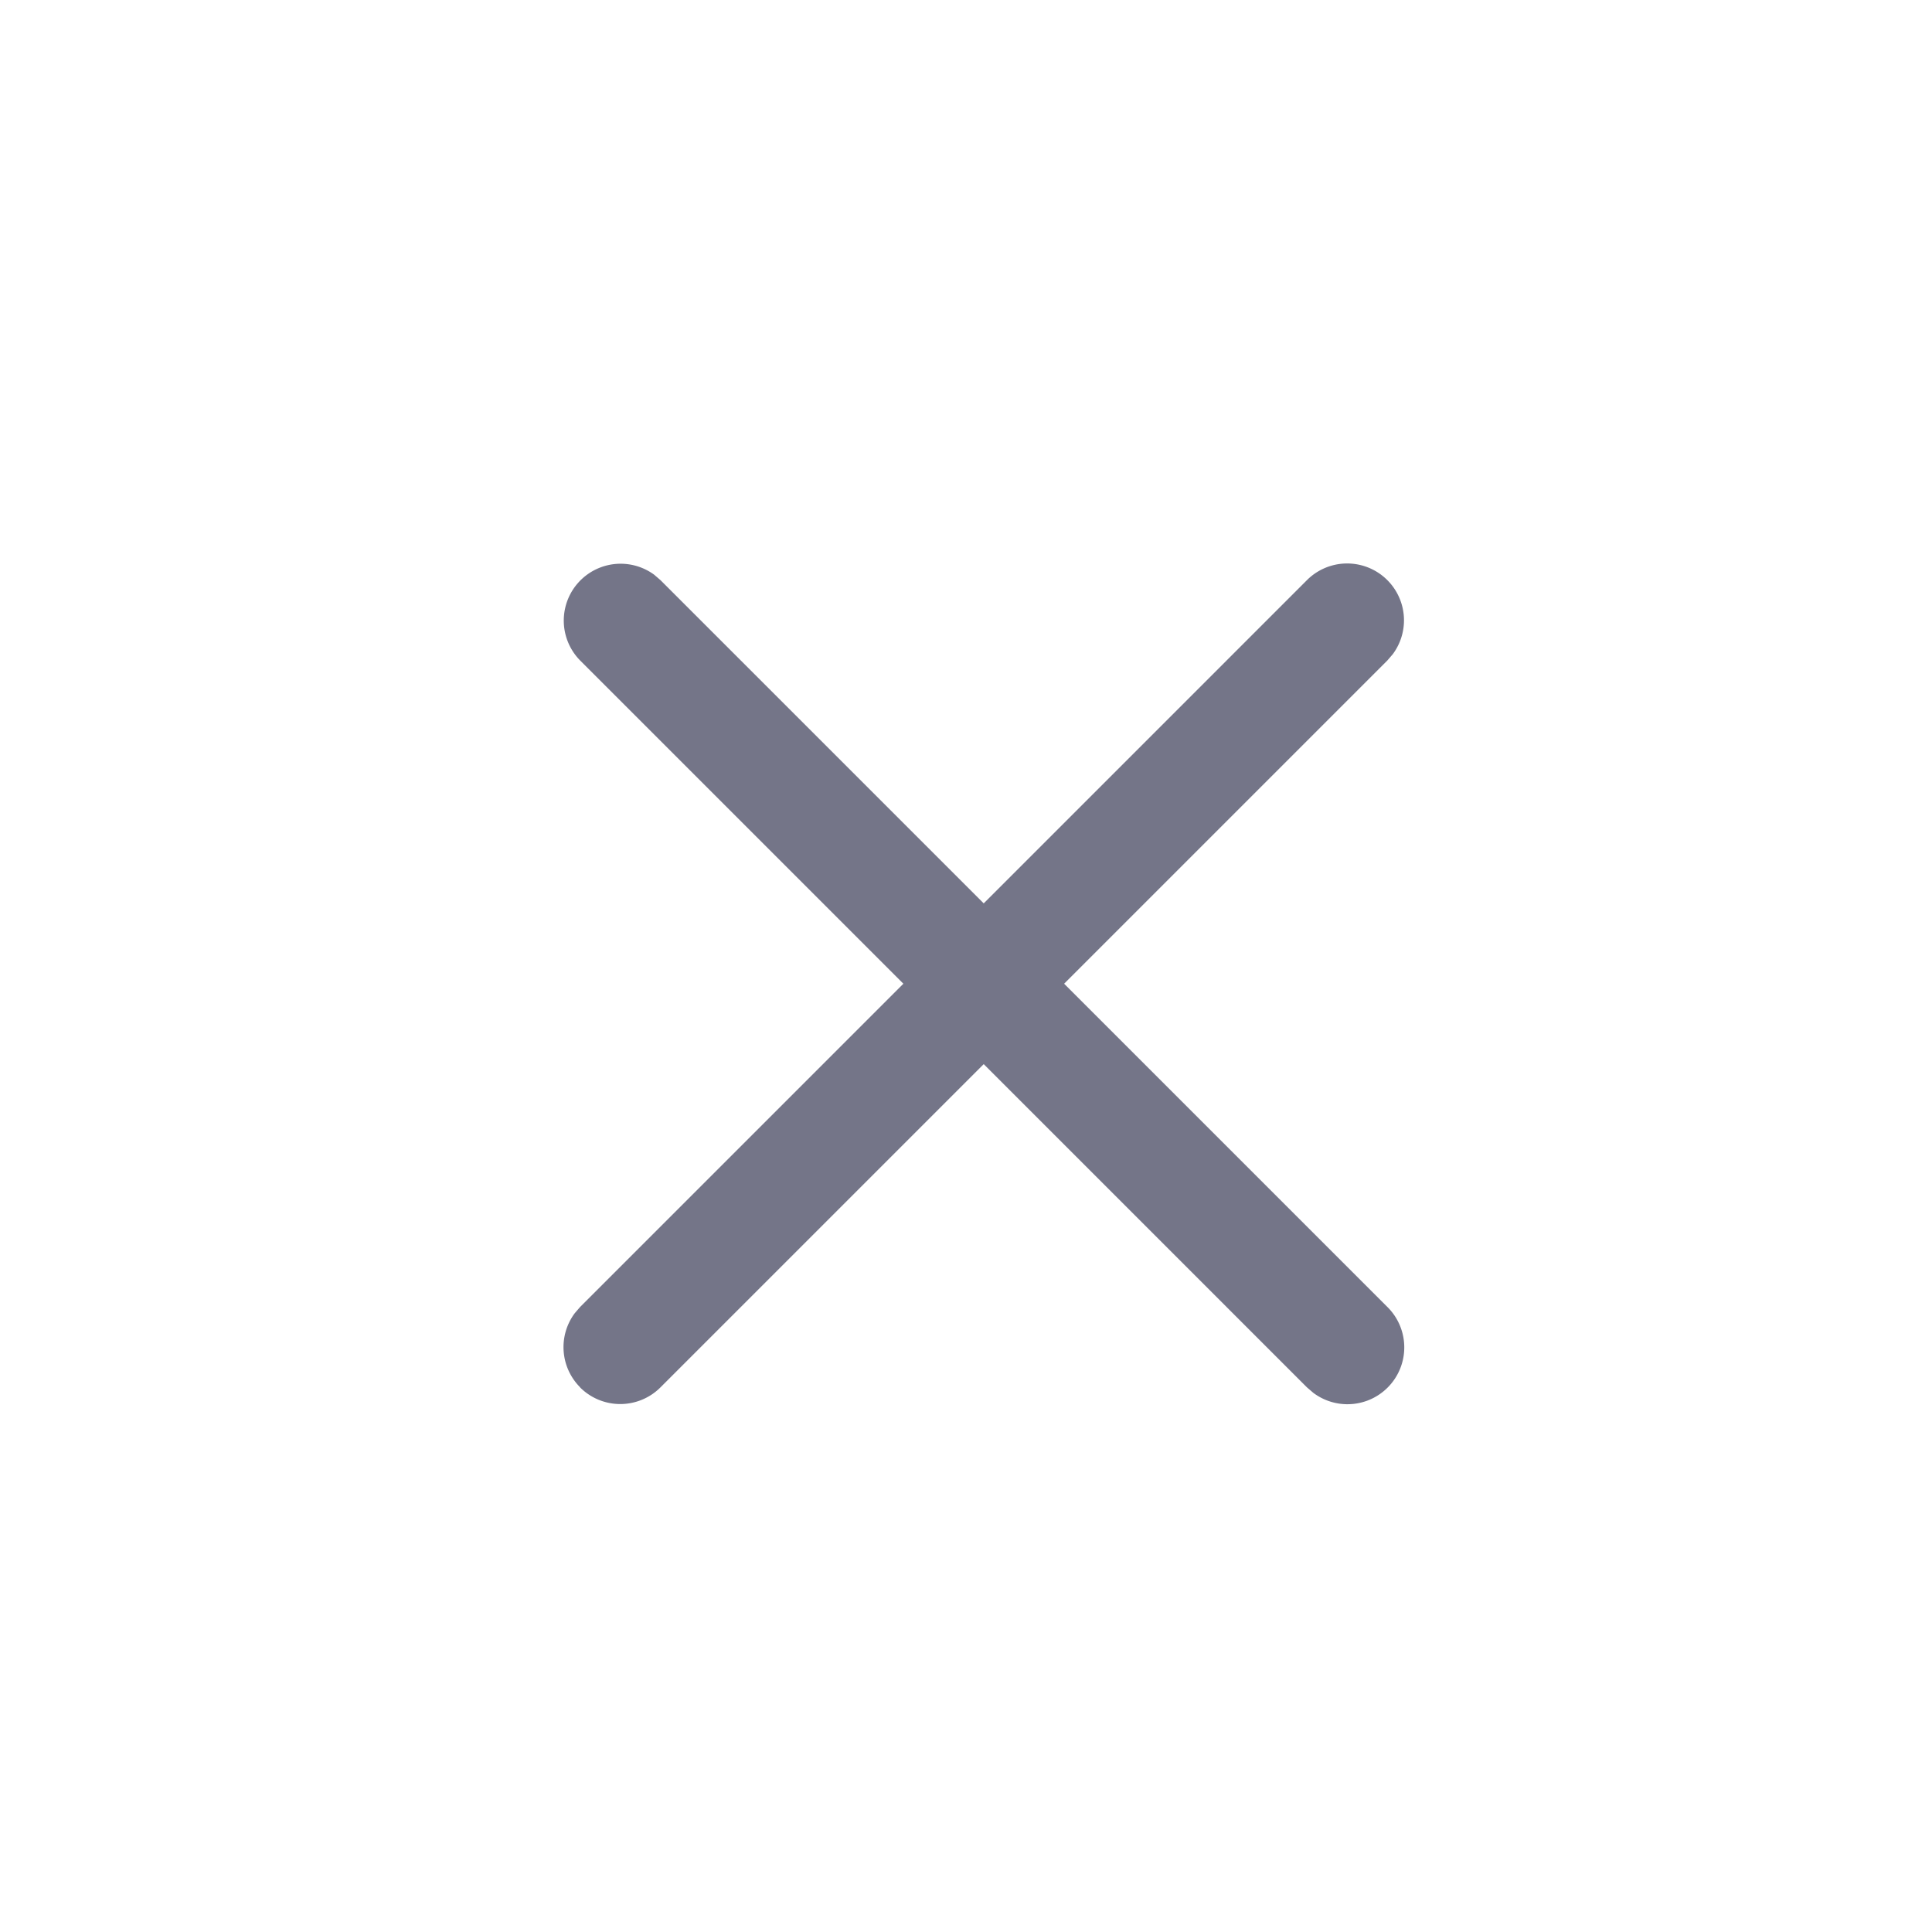 <svg xmlns="http://www.w3.org/2000/svg" id="Shape" width="24" height="24" viewBox="0 0 24 24">
    <defs>
        <clipPath id="clip-path">
            <path id="Mask" d="M0 0h24v24H0z" class="cls-1"/>
        </clipPath>
        <style>
            .cls-1{fill:none}
        </style>
    </defs>
    <path id="Mask-2" d="M0 0h24v24H0z" class="cls-1"/>
    <g id="Shape-2" clip-path="url(#clip-path)">
        <path id="Combined_Shape" fill="#747588" d="M.207 10.234a.706.706 0 0 1-.068-.92l.068-.079L4.222 5.22.207 1.205A.706.706 0 0 1 1.126.139l.079.068L5.22 4.222 9.235.207a.706.706 0 0 1 1.067.919l-.068.079L6.219 5.22l4.015 4.015a.706.706 0 0 1-.92 1.067l-.079-.068L5.22 6.219l-4.015 4.015a.706.706 0 0 1-1 0z" transform="translate(7 7)"/>
    </g>
</svg>
